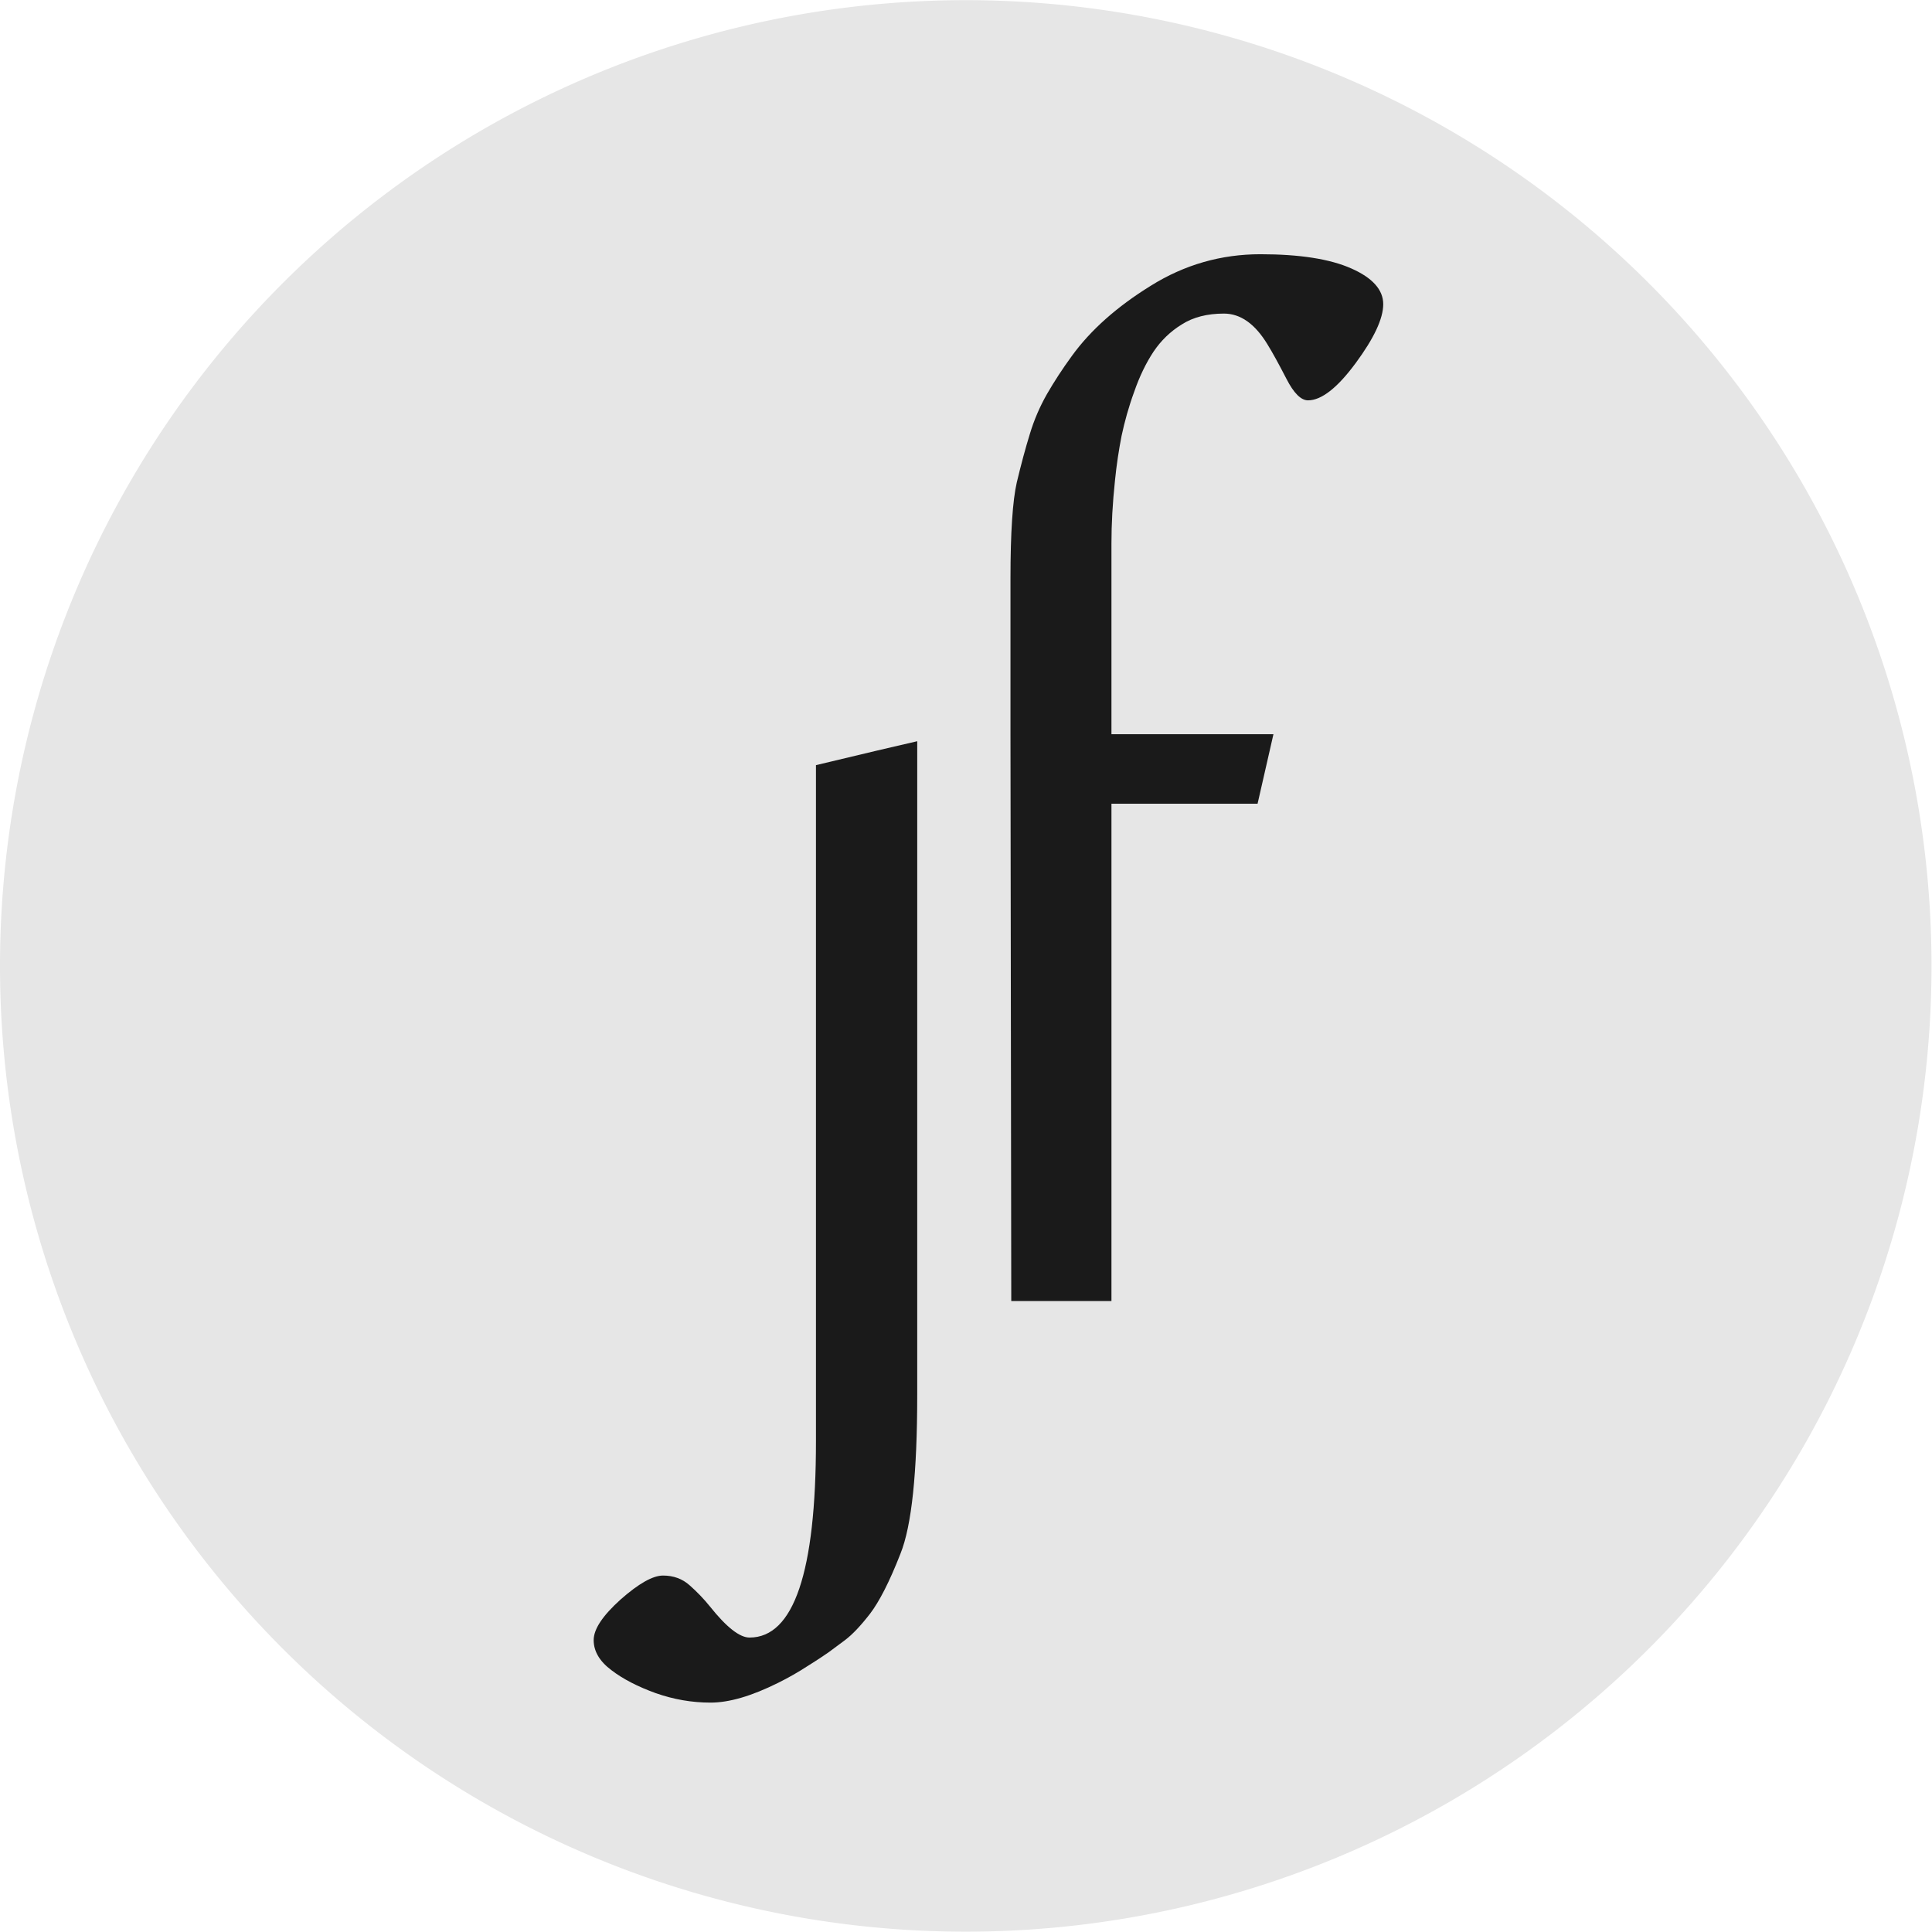 <?xml version="1.0" encoding="UTF-8" standalone="no"?>
<svg
   xmlns:dc="http://purl.org/dc/elements/1.1/"
   xmlns:cc="http://creativecommons.org/ns#"
   xmlns:rdf="http://www.w3.org/1999/02/22-rdf-syntax-ns#"
   xmlns:svg="http://www.w3.org/2000/svg"
   xmlns="http://www.w3.org/2000/svg"
   xmlns:sodipodi="http://sodipodi.sourceforge.net/DTD/sodipodi-0.dtd"
   xmlns:inkscape="http://www.inkscape.org/namespaces/inkscape"
   version="1.1"
   id="svg2"
   xml:space="preserve"
   width="512"
   height="512"
   viewBox="0 0 512 512"
   sodipodi:docname="favicon.svg"
   inkscape:export-filename="/home/jurf/Stiahnuté/favicon_white.png"
   inkscape:export-xdpi="288"
   inkscape:export-ydpi="288"
   inkscape:version="1.0.1 (3bc2e813f5, 2020-09-07)"><defs
     id="defs6"><clipPath
       clipPathUnits="userSpaceOnUse"
       id="clipPath18"><path
         d="M 0,128 H 128 V 0 H 0 Z"
         id="path16" /></clipPath></defs><sodipodi:namedview
     pagecolor="#ffffff"
     bordercolor="#666666"
     borderopacity="1"
     objecttolerance="10"
     gridtolerance="10"
     guidetolerance="10"
     inkscape:pageopacity="0"
     inkscape:pageshadow="2"
     inkscape:window-width="1366"
     inkscape:window-height="704"
     id="namedview4"
     showgrid="false"
     inkscape:zoom="0.49925605"
     inkscape:cx="174.60254"
     inkscape:cy="181.87631"
     inkscape:window-x="0"
     inkscape:window-y="0"
     inkscape:window-maximized="1"
     inkscape:current-layer="g10"
     inkscape:snap-bbox="true"
     inkscape:bbox-nodes="true"
     inkscape:bbox-paths="true"
     inkscape:snap-page="true"
     inkscape:document-rotation="0" /><g
     id="g10"
     inkscape:groupmode="layer"
     inkscape:label="monogram"
     transform="matrix(1.333,0,0,-1.333,0,170.667)"><path
       id="path889"
       style="fill:#e6e6e6;fill-opacity:1;stroke:none;stroke-width:23.82;stroke-linecap:round;paint-order:stroke markers fill"
       d="M 384,-64 A 192,192 0 0 0 192,-256 192,192 0 0 0 -3.9000001e-6,-64 192,192 0 0 0 192,128 192,192 0 0 0 384,-64 Z" /><path
       d="m 269.511,55.84 c -3.623,-4.923 -6.809,-7.4 -9.466,-7.4 -1.399,0 -2.841,1.434 -4.302,4.302 -1.488,2.879 -2.73,5.161 -3.777,6.852 -2.473,4.068 -5.356,6.096 -8.642,6.096 -3.294,0 -6.108,-0.709 -8.366,-2.151 -2.285,-1.399 -4.149,-3.225 -5.629,-5.418 -1.461,-2.212 -2.753,-4.839 -3.834,-7.952 -1.12,-3.056 -1.925,-6.008 -2.519,-8.788 -0.544,-2.784 -0.997,-5.744 -1.311,-8.876 -0.475,-4.49 -0.702,-8.665 -0.702,-12.553 v -37.881 h 32.207 l -3.155,-13.822 h -29.051 v -64.437 -16.629 -17.81 h -19.918 l -0.157,112.697 v 30.984 c 0,9.121 0.433,15.478 1.254,19.067 0.855,3.585 1.718,6.783 2.588,9.605 0.855,2.845 2.001,5.483 3.416,7.971 1.438,2.488 3.063,4.992 4.95,7.576 3.738,5.157 8.98,9.804 15.689,13.952 6.702,4.183 13.979,6.265 21.786,6.265 7.806,0 13.826,-0.943 18.074,-2.826 4.218,-1.86 6.349,-4.244 6.349,-7.101 0,-2.883 -1.84,-6.786 -5.483,-11.725 m -87.162,-205.123 c 0,-15.471 -1.093,-26.022 -3.34,-31.586 -2.189,-5.617 -4.241,-9.566 -6.046,-11.924 -1.844,-2.381 -3.489,-4.122 -4.977,-5.245 -1.514,-1.127 -2.603,-1.929 -3.263,-2.423 -0.686,-0.475 -2.028,-1.392 -4.045,-2.649 -2.005,-1.311 -3.999,-2.435 -5.962,-3.409 -5.257,-2.619 -9.727,-3.938 -13.446,-3.938 -3.723,0 -7.339,0.629 -10.923,1.886 -3.516,1.277 -6.491,2.784 -8.83,4.589 -2.331,1.752 -3.493,3.75 -3.493,5.943 0,2.205 1.794,4.873 5.349,8.079 3.6,3.175 6.407,4.762 8.439,4.762 2.07,0 3.853,-0.644 5.295,-1.944 1.43,-1.261 2.799,-2.672 4.053,-4.229 3.286,-4.122 5.901,-6.154 7.852,-6.154 8.788,0 13.205,13.005 13.205,39.066 v 78.93 33.468 21.977 c 9.39,2.262 16.134,3.842 20.133,4.758 z"
       style="fill:#1a1a1a;fill-opacity:1;fill-rule:nonzero;stroke:none;stroke-width:3.834"
       id="path22"
       sodipodi:nodetypes="csccscccccscccccccccscccccscscsccccccsccscsccssccccs" /></g></svg>
